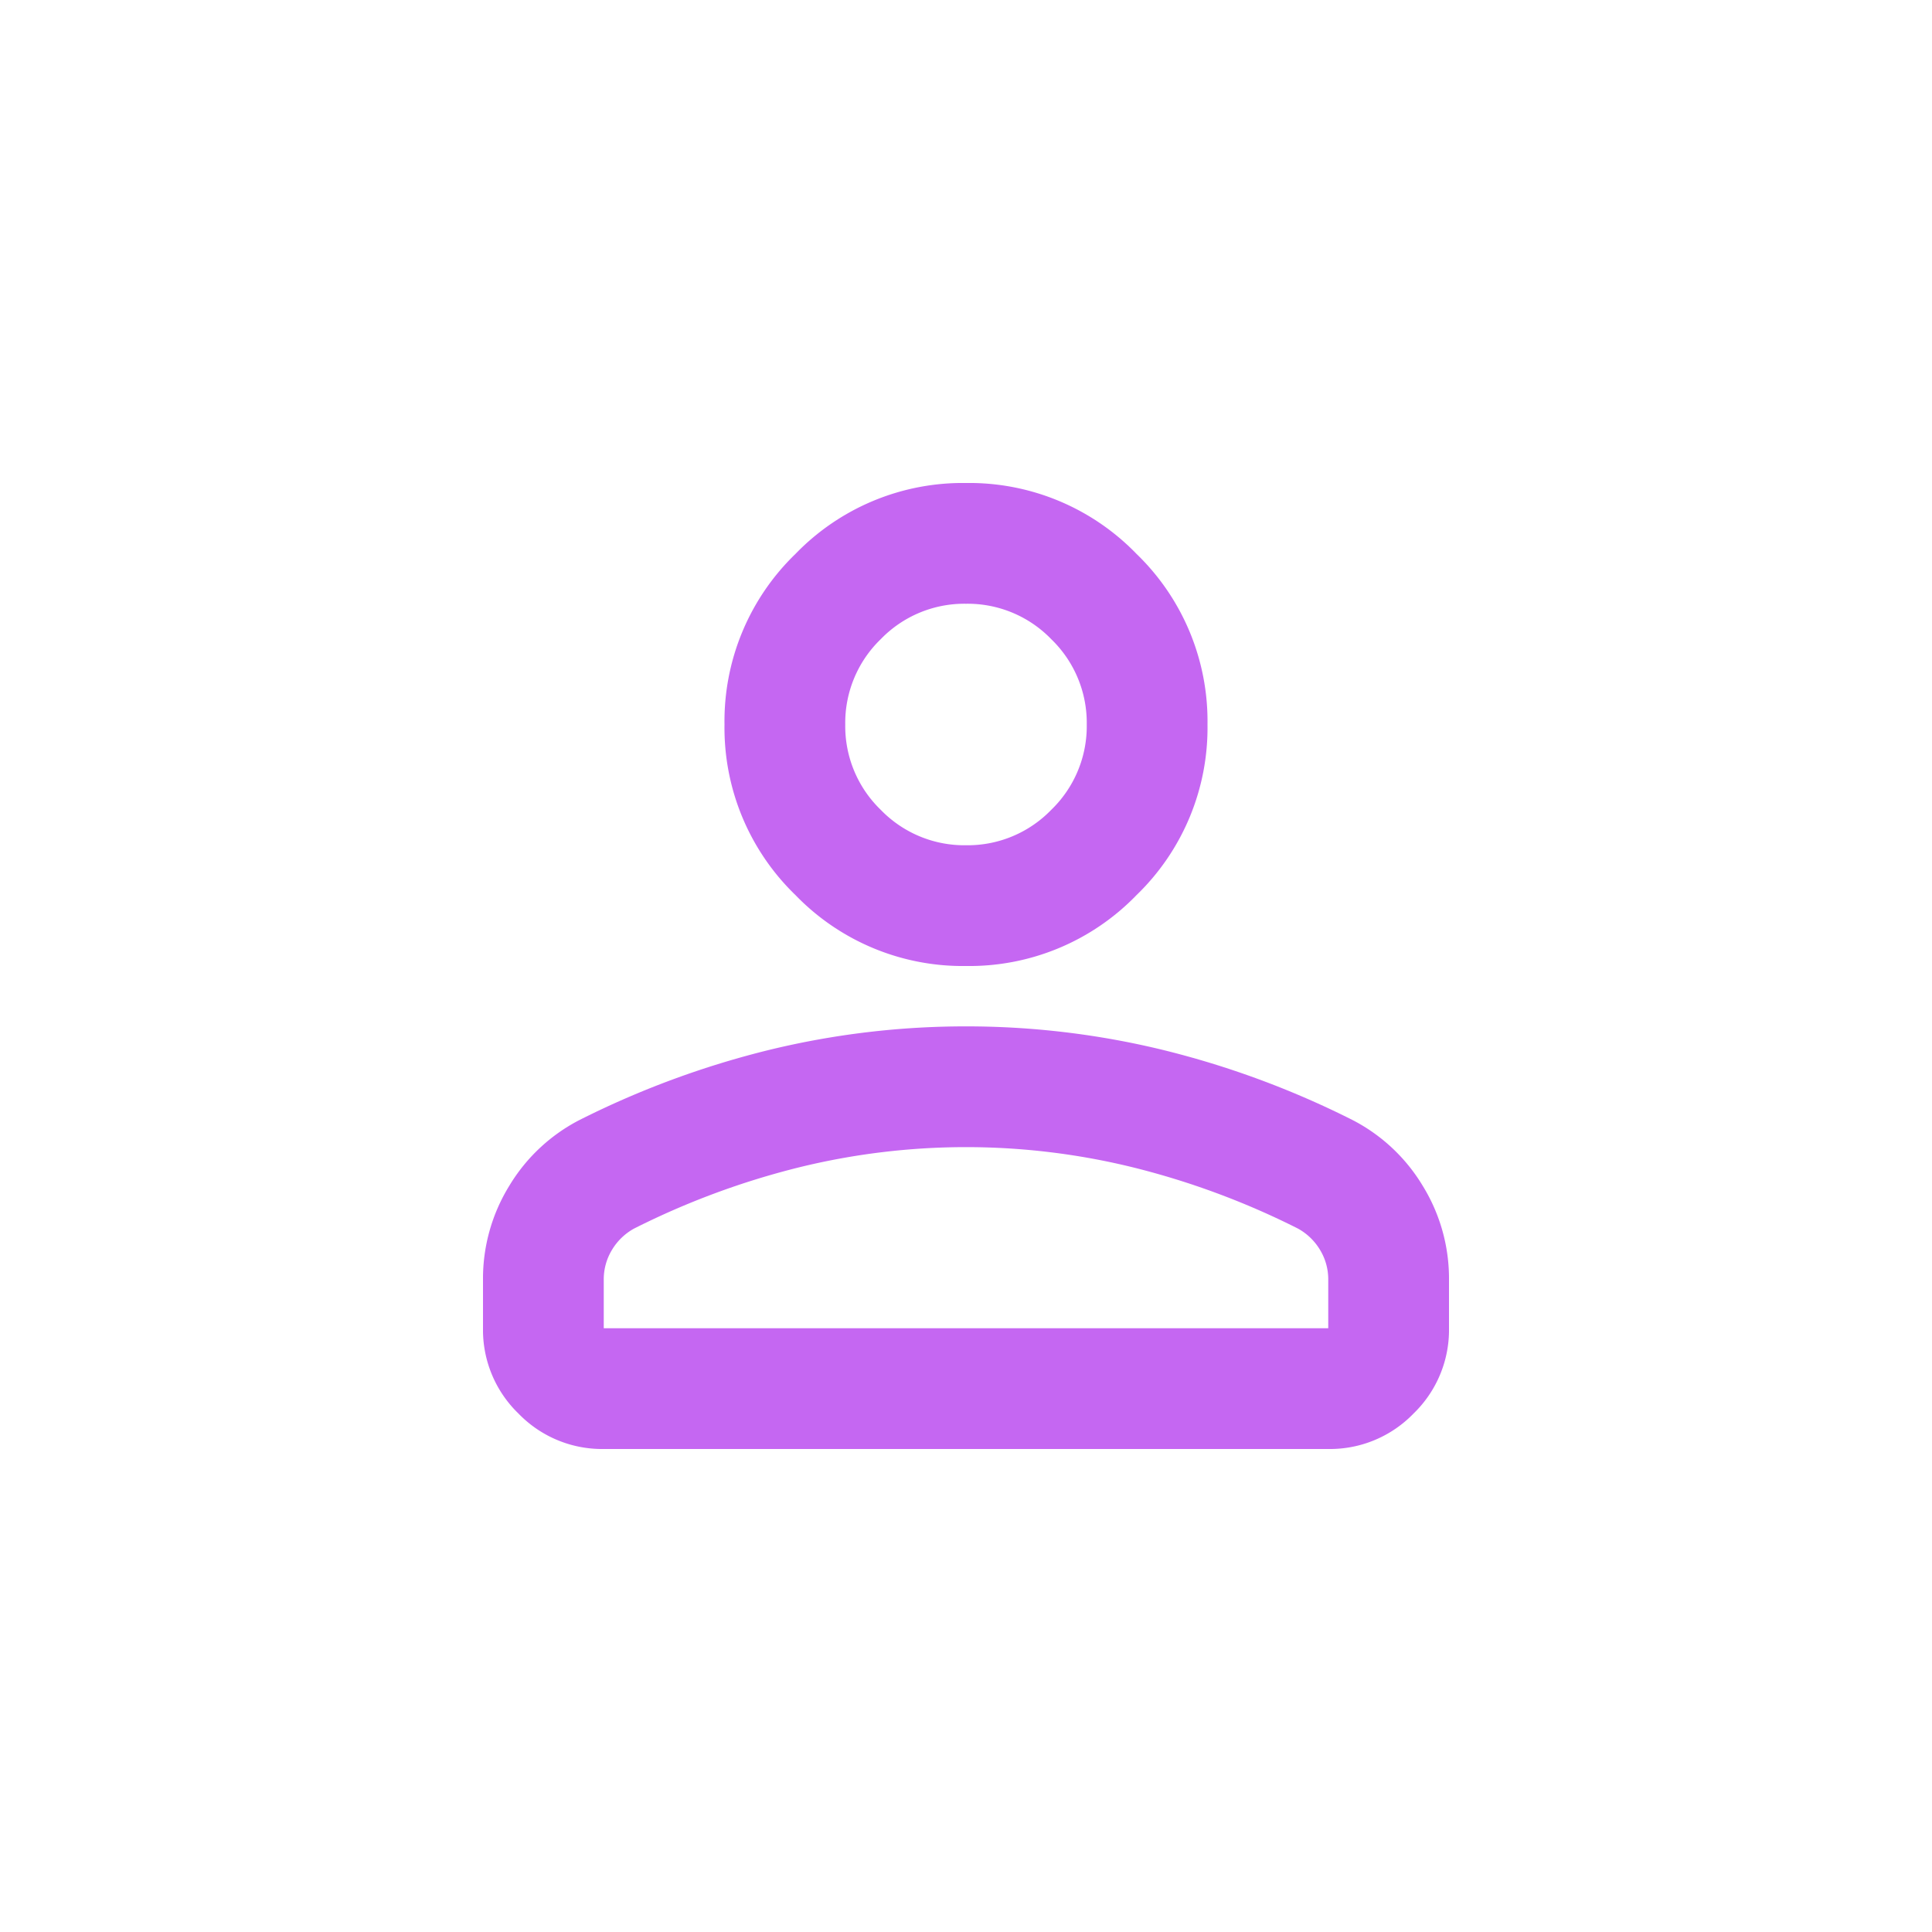 <svg xmlns="http://www.w3.org/2000/svg" xmlns:xlink="http://www.w3.org/1999/xlink" width="48" height="48" viewBox="0 0 48 48">
  <defs>
    <clipPath id="clip-path">
      <rect id="Rectángulo_524" data-name="Rectángulo 524" width="24" height="24" transform="translate(-2031 3343)" fill="#c567f2" stroke="#707070" stroke-width="1"/>
    </clipPath>
  </defs>
  <g id="Grupo_896" data-name="Grupo 896" transform="translate(-63 -71)">
    <path id="Trazado_2" data-name="Trazado 2" d="M24,0A24,24,0,1,1,0,24,24,24,0,0,1,24,0Z" transform="translate(63 71)" fill="none"/>
    <g id="icon-user" transform="translate(2106 -3260)" clip-path="url(#clip-path)">
      <path id="person_FILL0_wght400_GRAD0_opsz24" d="M172-788a5.778,5.778,0,0,1-4.237-1.762A5.778,5.778,0,0,1,166-794a5.778,5.778,0,0,1,1.763-4.238A5.778,5.778,0,0,1,172-800a5.778,5.778,0,0,1,4.237,1.762A5.778,5.778,0,0,1,178-794a5.778,5.778,0,0,1-1.763,4.238A5.778,5.778,0,0,1,172-788Zm9,12H163a2.889,2.889,0,0,1-2.119-.881A2.889,2.889,0,0,1,160-779v-1.2a4.394,4.394,0,0,1,.656-2.344,4.373,4.373,0,0,1,1.744-1.631,22.271,22.271,0,0,1,4.725-1.744A20.634,20.634,0,0,1,172-786.5a20.634,20.634,0,0,1,4.875.581,22.271,22.271,0,0,1,4.725,1.744,4.373,4.373,0,0,1,1.744,1.631A4.394,4.394,0,0,1,184-780.2v1.2a2.889,2.889,0,0,1-.881,2.119A2.889,2.889,0,0,1,181-776Zm-18-3h18v-1.2a1.41,1.41,0,0,0-.206-.75,1.461,1.461,0,0,0-.544-.525,19.557,19.557,0,0,0-4.088-1.519A17.393,17.393,0,0,0,172-783.5a17.393,17.393,0,0,0-4.162.506,19.557,19.557,0,0,0-4.088,1.519,1.46,1.46,0,0,0-.544.525,1.41,1.41,0,0,0-.206.75Zm9-12a2.889,2.889,0,0,0,2.119-.881A2.889,2.889,0,0,0,175-794a2.889,2.889,0,0,0-.881-2.119A2.889,2.889,0,0,0,172-797a2.889,2.889,0,0,0-2.119.881A2.889,2.889,0,0,0,169-794a2.889,2.889,0,0,0,.881,2.119A2.889,2.889,0,0,0,172-791ZM172-794ZM172-779Z" transform="translate(-2191 4143)" fill="#c567f2"/>
    </g>
  </g>
</svg>
